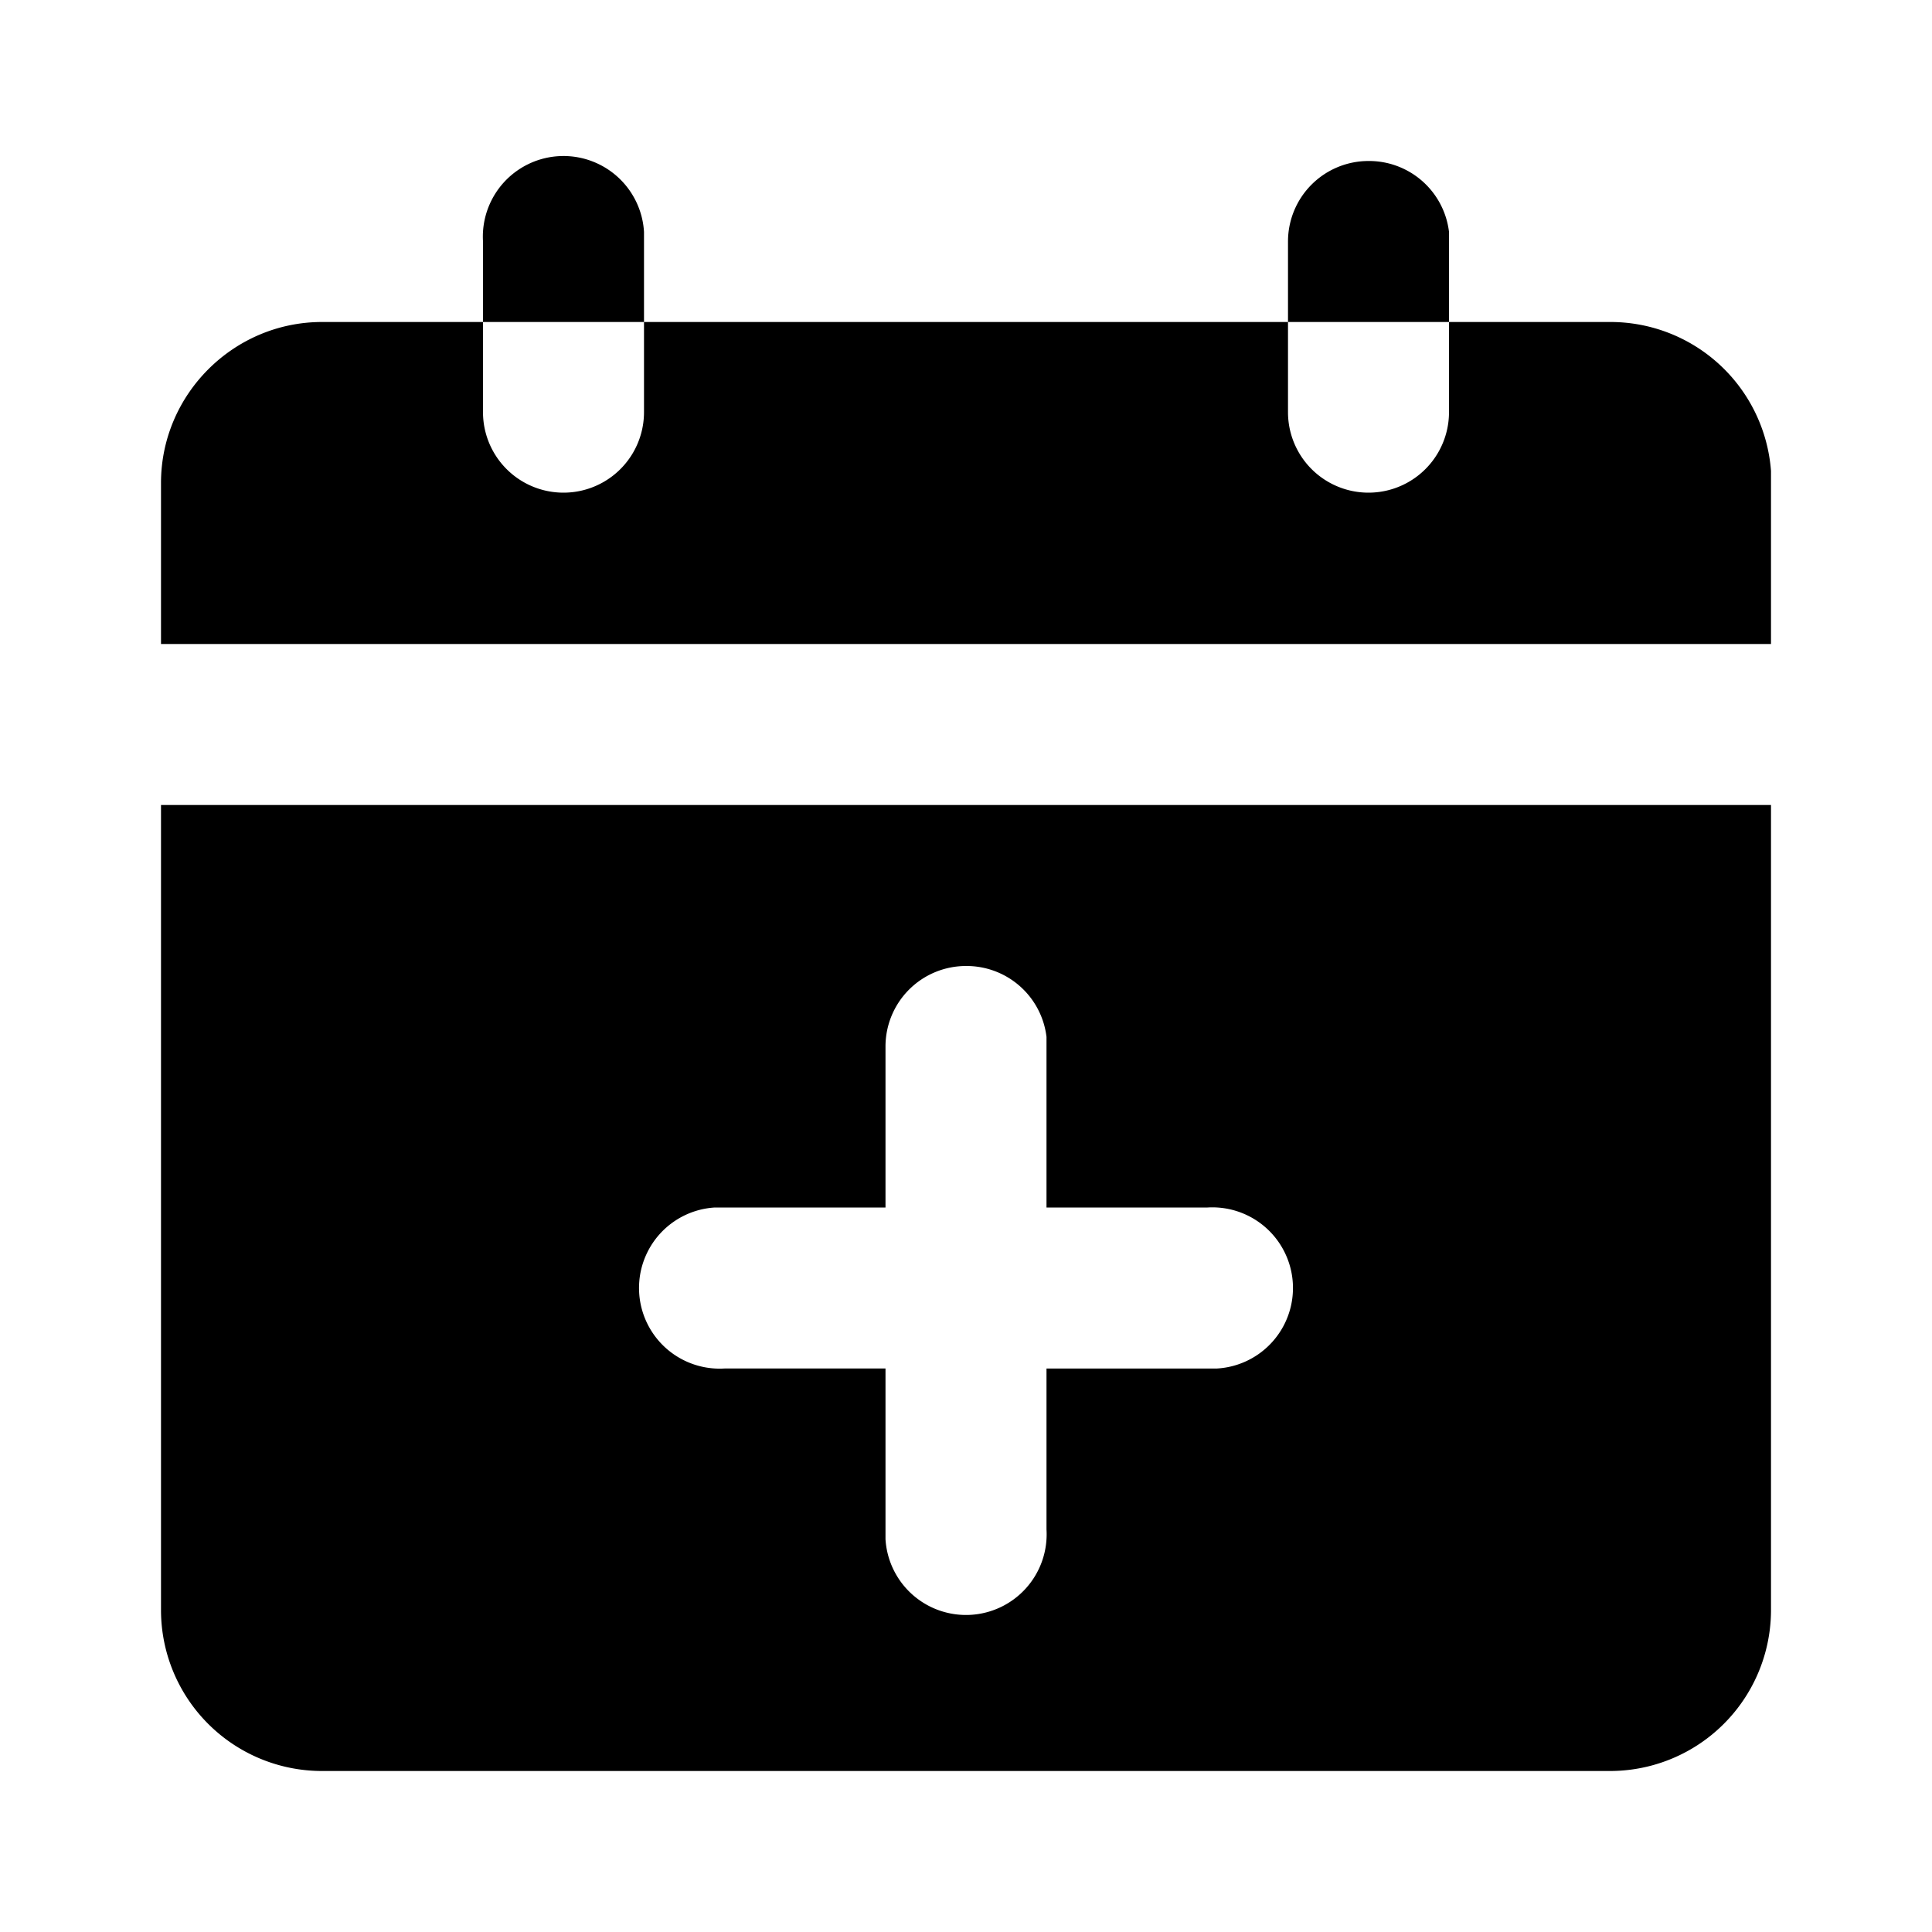 <svg xmlns="http://www.w3.org/2000/svg" viewBox="0 0 24 24">
  <path d="M22 10v10a2 2 0 01-2 2H4a2 2 0 01-2-2V10h20zm-10 2a1 1 0 00-1 1v2H8.88A1 1 0 009 17h2v2.12a1 1 0 002-.12v-2h2.12a1 1 0 00-.12-2h-2v-2.12a1 1 0 00-1-.88zm4-8v1.12a1 1 0 002 0V4h2a2 2 0 012 1.85V8H2V6c0-1.1.9-2 2-2h2V3a1 1 0 012-.12V4H6v1.12a1 1 0 002 0V4h8zm1-2a1 1 0 011 .88V4h-2V3a1 1 0 011-1z"/>
</svg>

